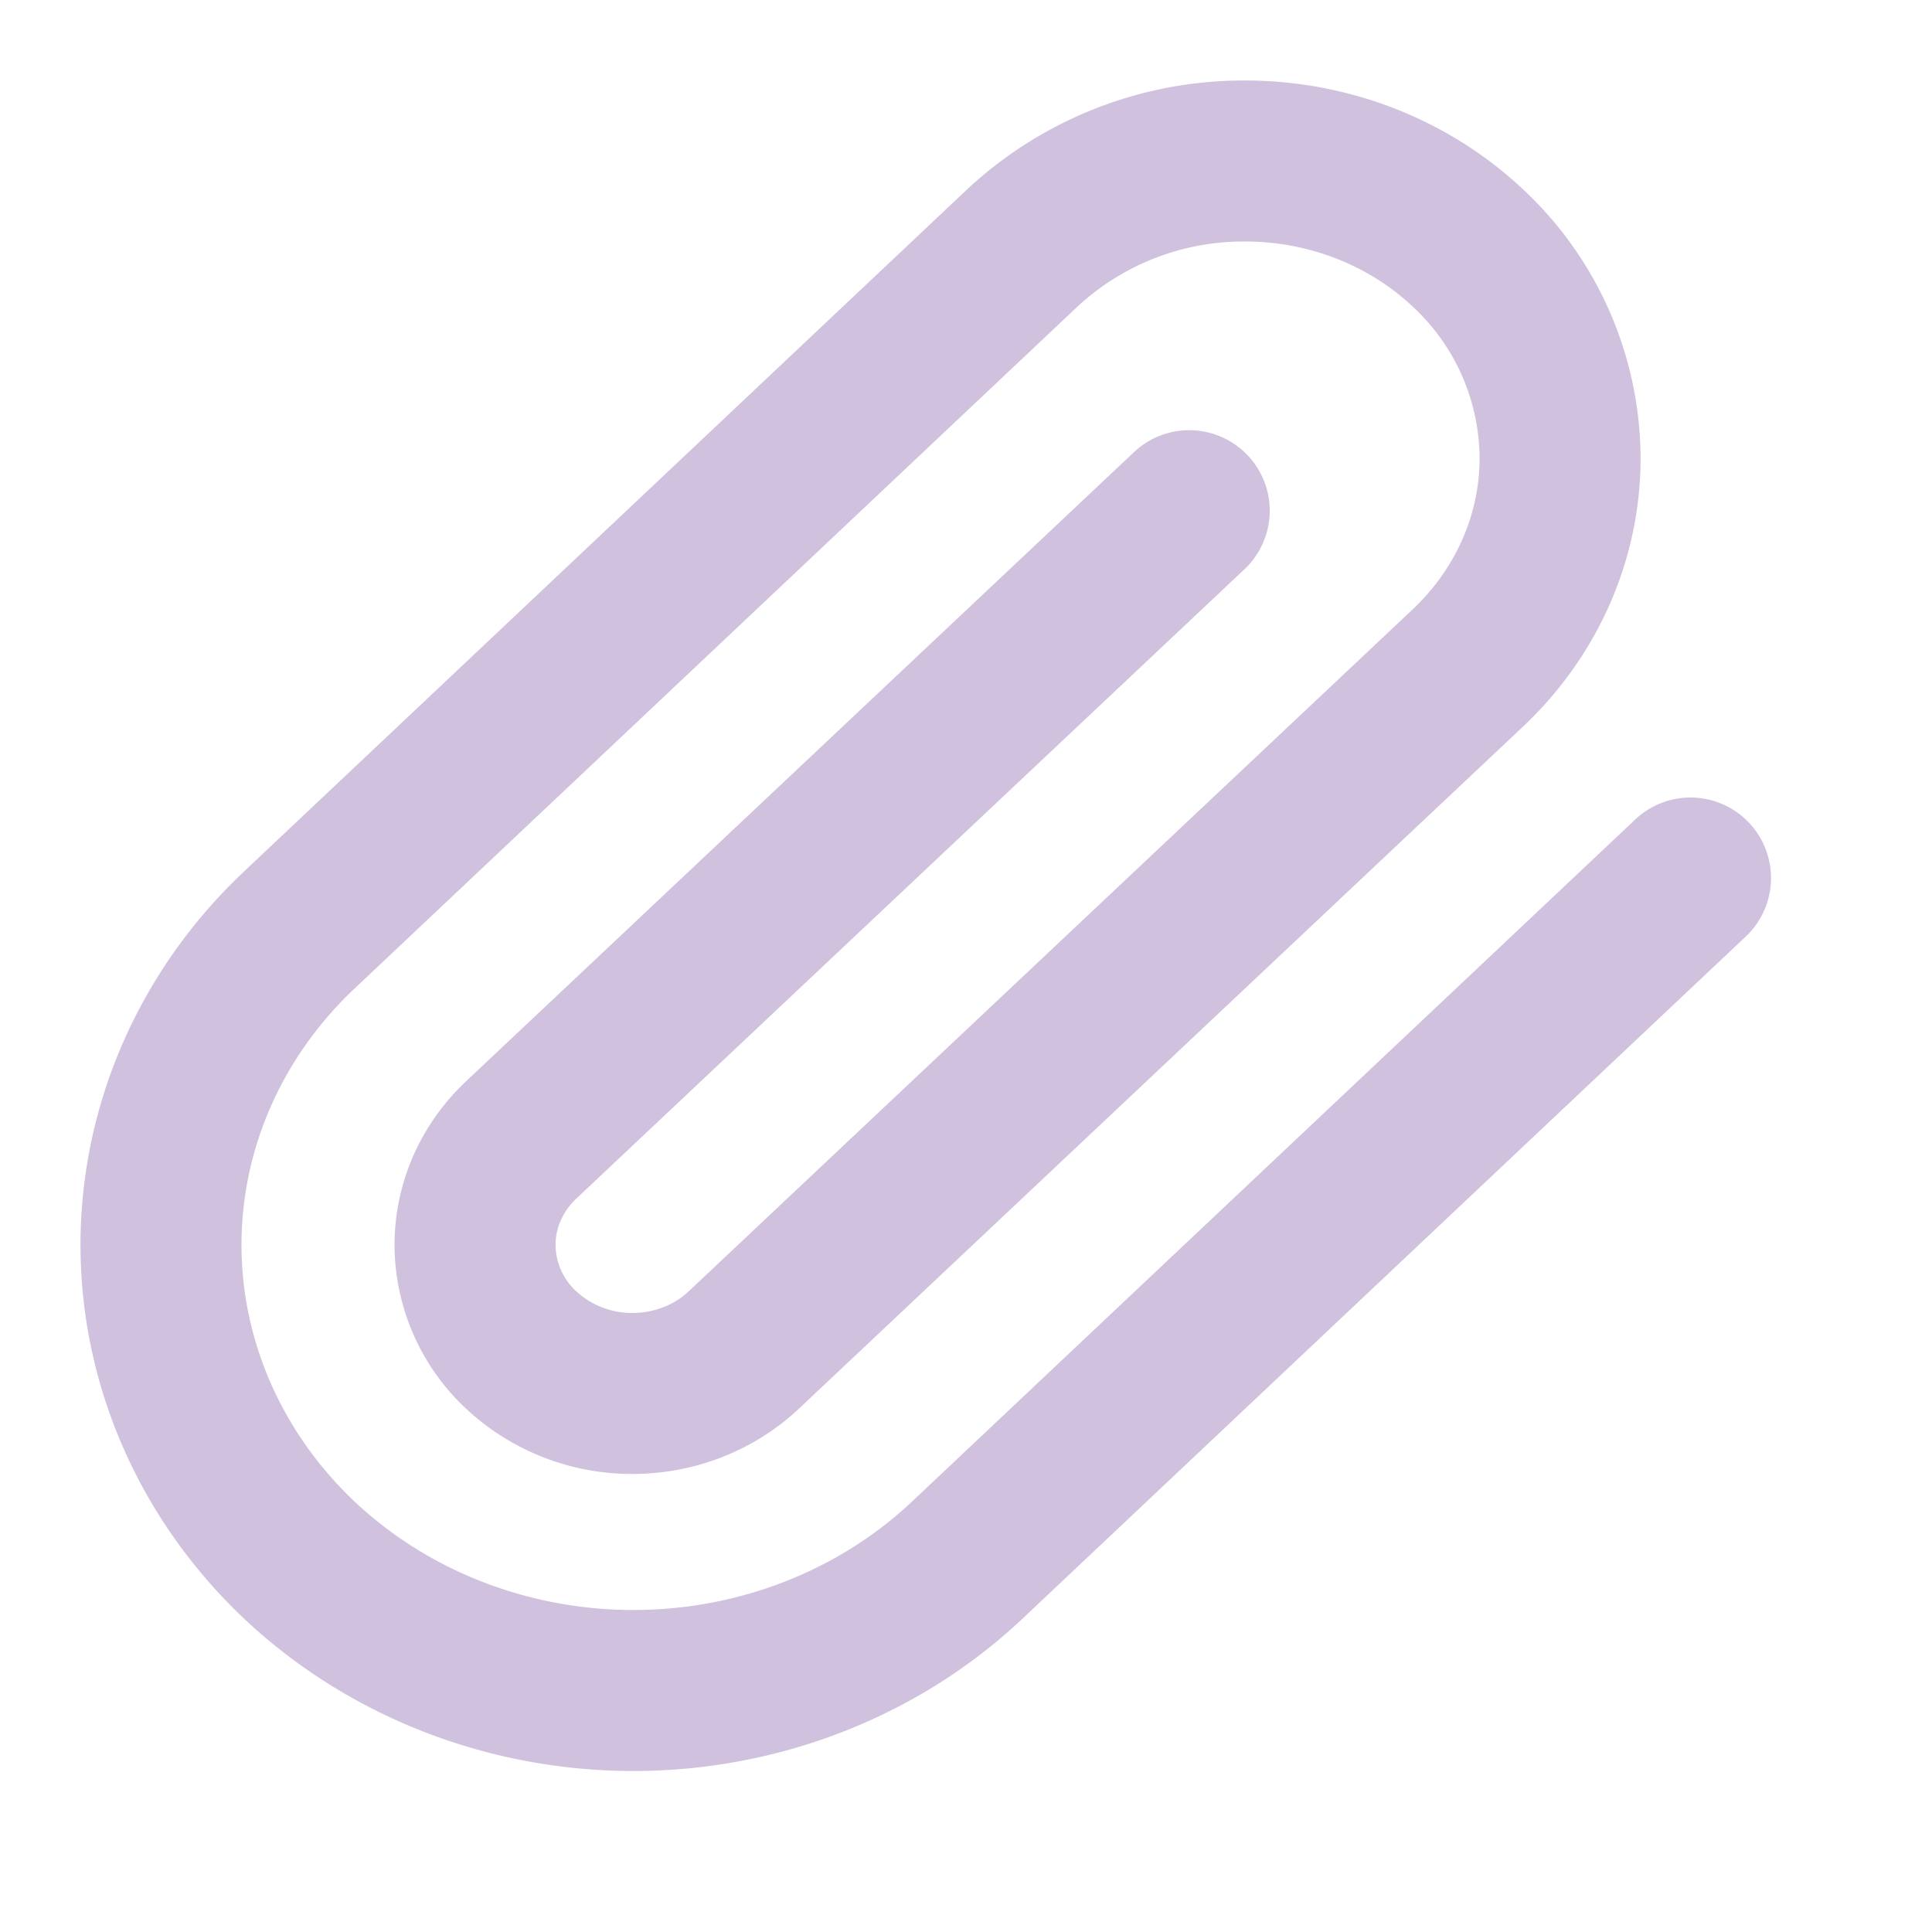 <svg width="24" height="24" viewBox="0 0 24 24" fill="none" xmlns="http://www.w3.org/2000/svg"><path d="M21 10.907l-8.983 8.472C10.917 20.417 9.424 21 7.868 21s-3.049-.583-4.15-1.62C2.619 18.34 2 16.932 2 15.465c0-1.468.618-2.876 1.719-3.913L12.7 3.08A4.035 4.035 0 0 1 15.468 2c1.037 0 2.032.389 2.766 1.08a3.586 3.586 0 0 1 1.146 2.61c0 .978-.412 1.916-1.146 2.608L9.24 16.77c-.367.346-.864.54-1.383.54a2.017 2.017 0 0 1-1.383-.54 1.793 1.793 0 0 1-.573-1.304c0-.49.206-.959.573-1.305l8.299-7.817" stroke="#D0C2DE" stroke-width="2" stroke-linecap="round" stroke-linejoin="round"/></svg>